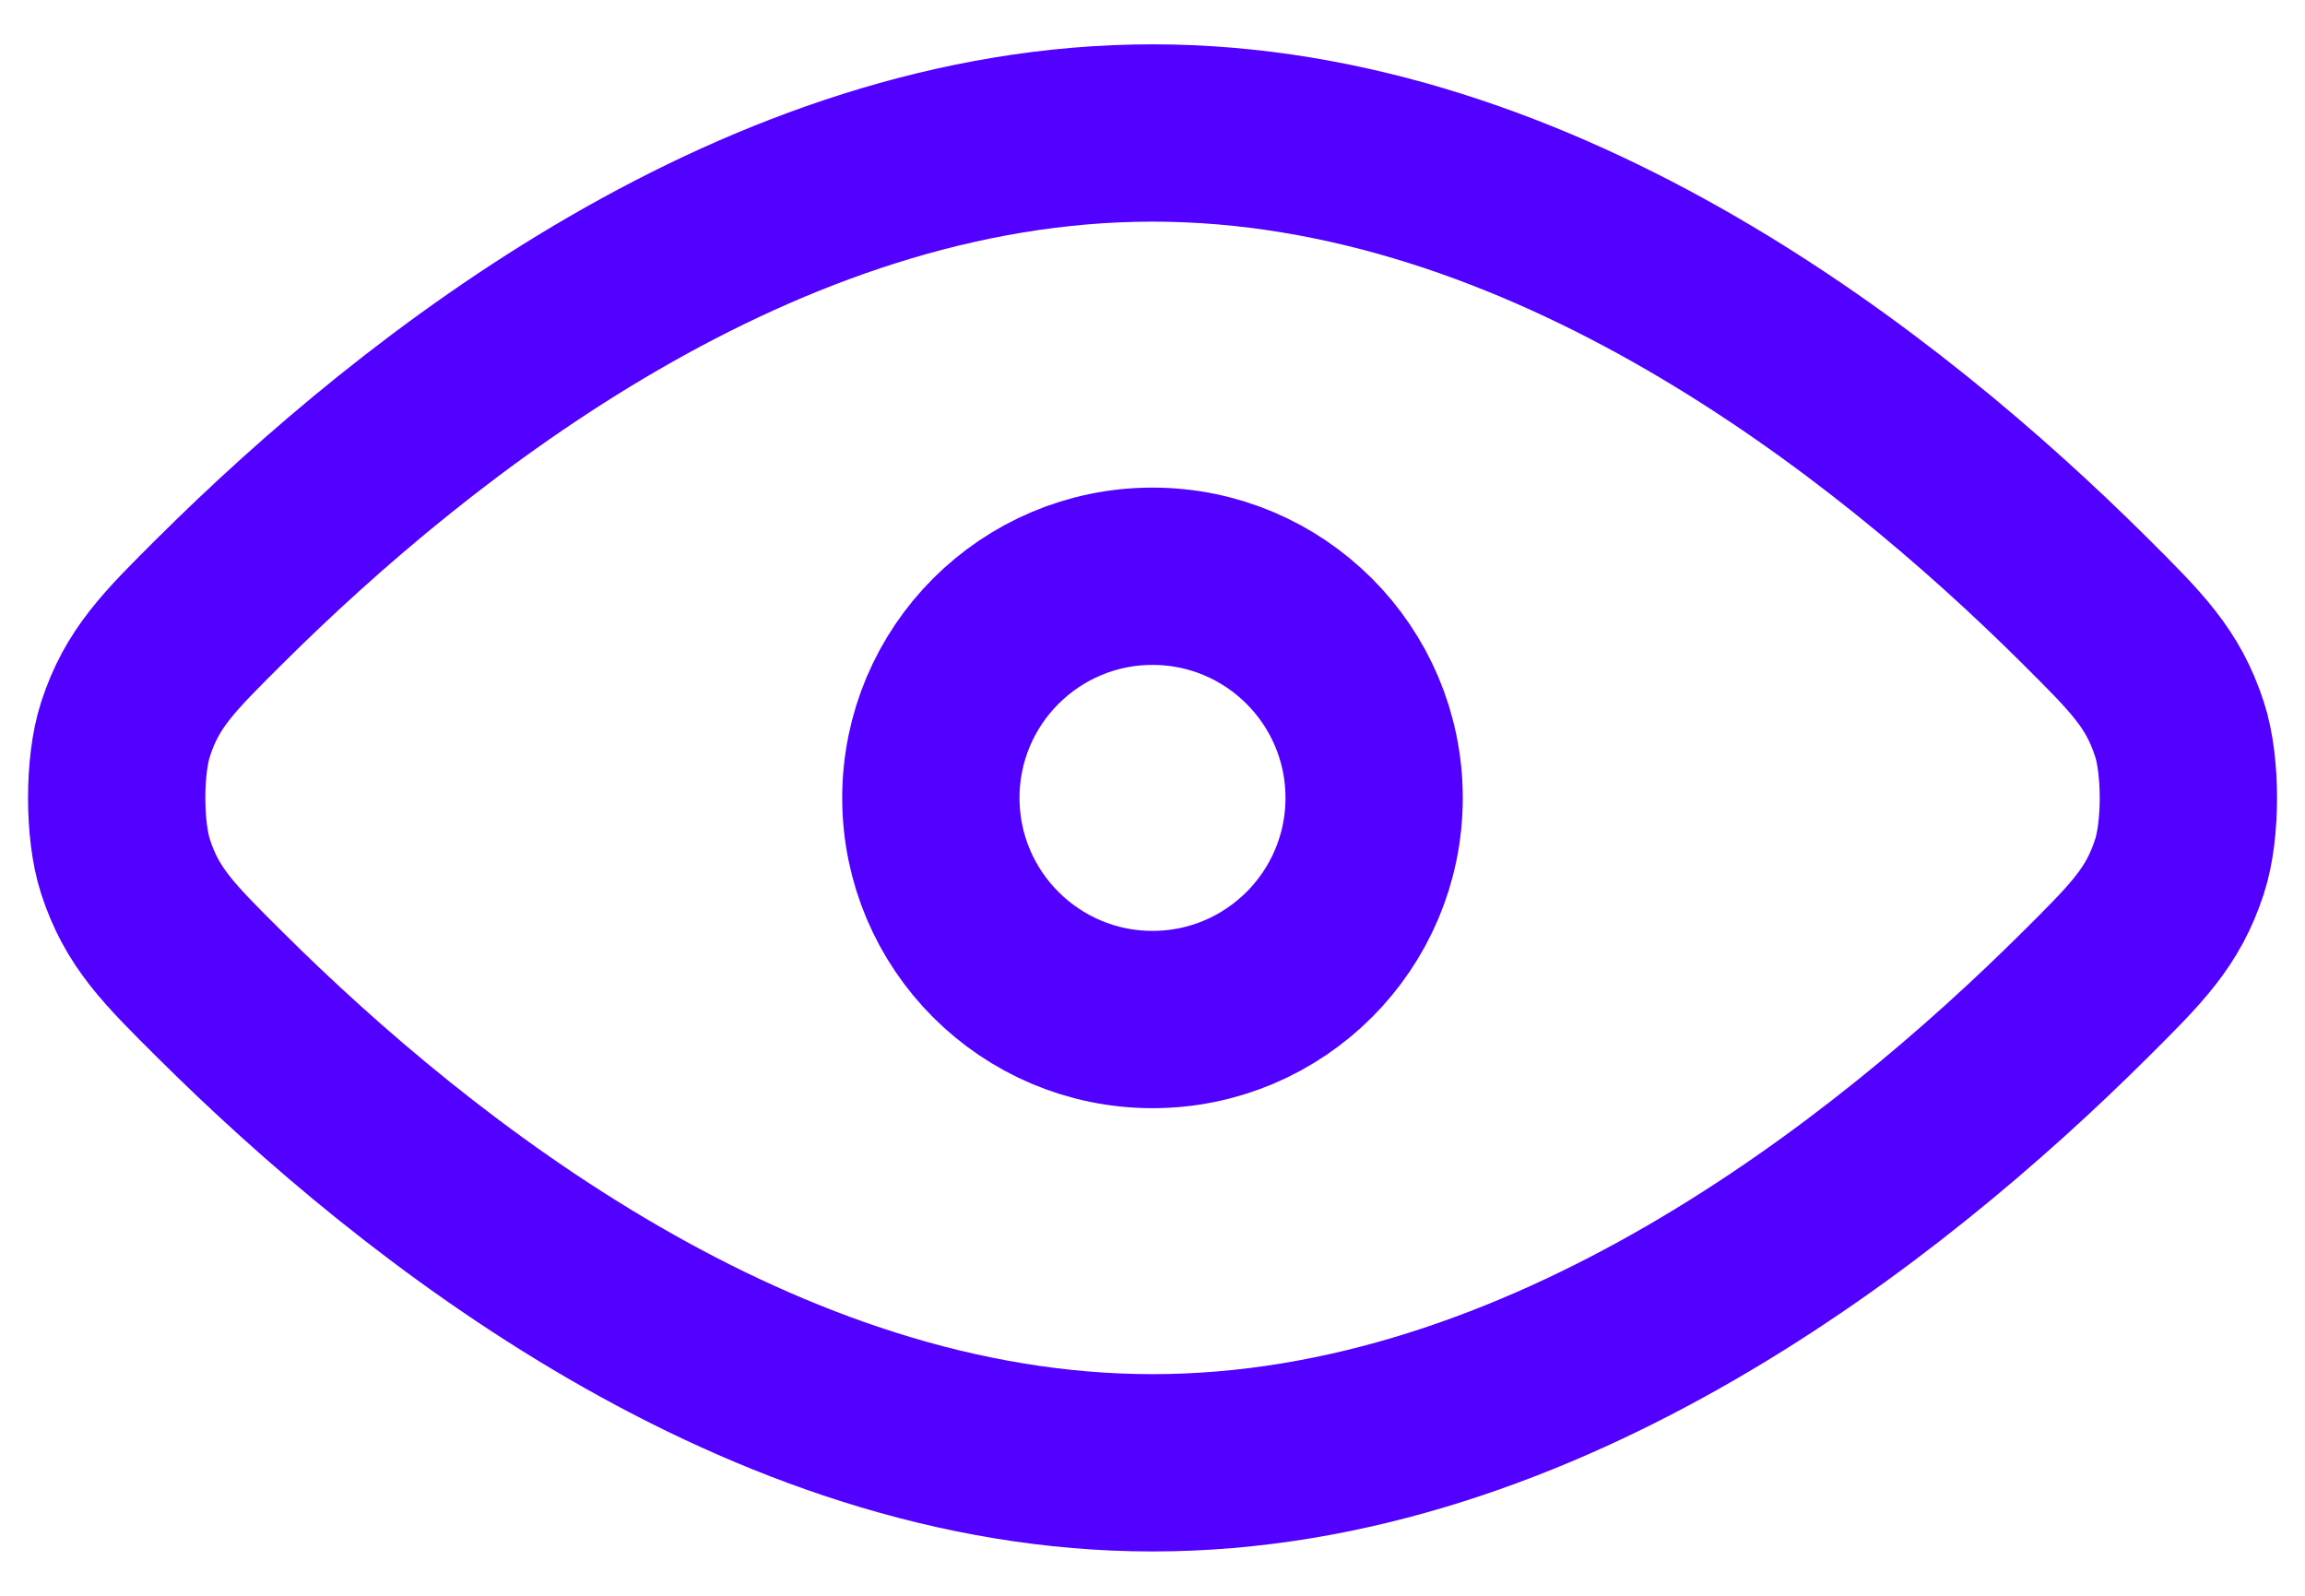 <svg width="26" height="18" viewBox="0 0 26 18" fill="none" xmlns="http://www.w3.org/2000/svg">
<path d="M2.484 11.223C4.708 13.435 8.587 16.5 13.001 16.5C17.414 16.5 21.292 13.435 23.517 11.223C24.103 10.64 24.398 10.348 24.584 9.775C24.718 9.367 24.718 8.633 24.584 8.225C24.398 7.652 24.103 7.36 23.517 6.776C21.292 4.565 17.414 1.5 13.001 1.5C8.587 1.5 4.708 4.565 2.484 6.776C1.897 7.36 1.603 7.652 1.416 8.225C1.283 8.633 1.283 9.367 1.416 9.775C1.603 10.348 1.897 10.64 2.484 11.223Z" stroke="#5200FF" stroke-width="2" stroke-linecap="round" stroke-linejoin="round"/>
<path d="M10.5 9C10.5 10.381 11.62 11.5 13 11.5C14.381 11.5 15.5 10.381 15.5 9C15.5 7.619 14.381 6.5 13 6.5C11.62 6.5 10.5 7.619 10.5 9Z" stroke="#5200FF" stroke-width="2" stroke-linecap="round" stroke-linejoin="round"/>
</svg>
